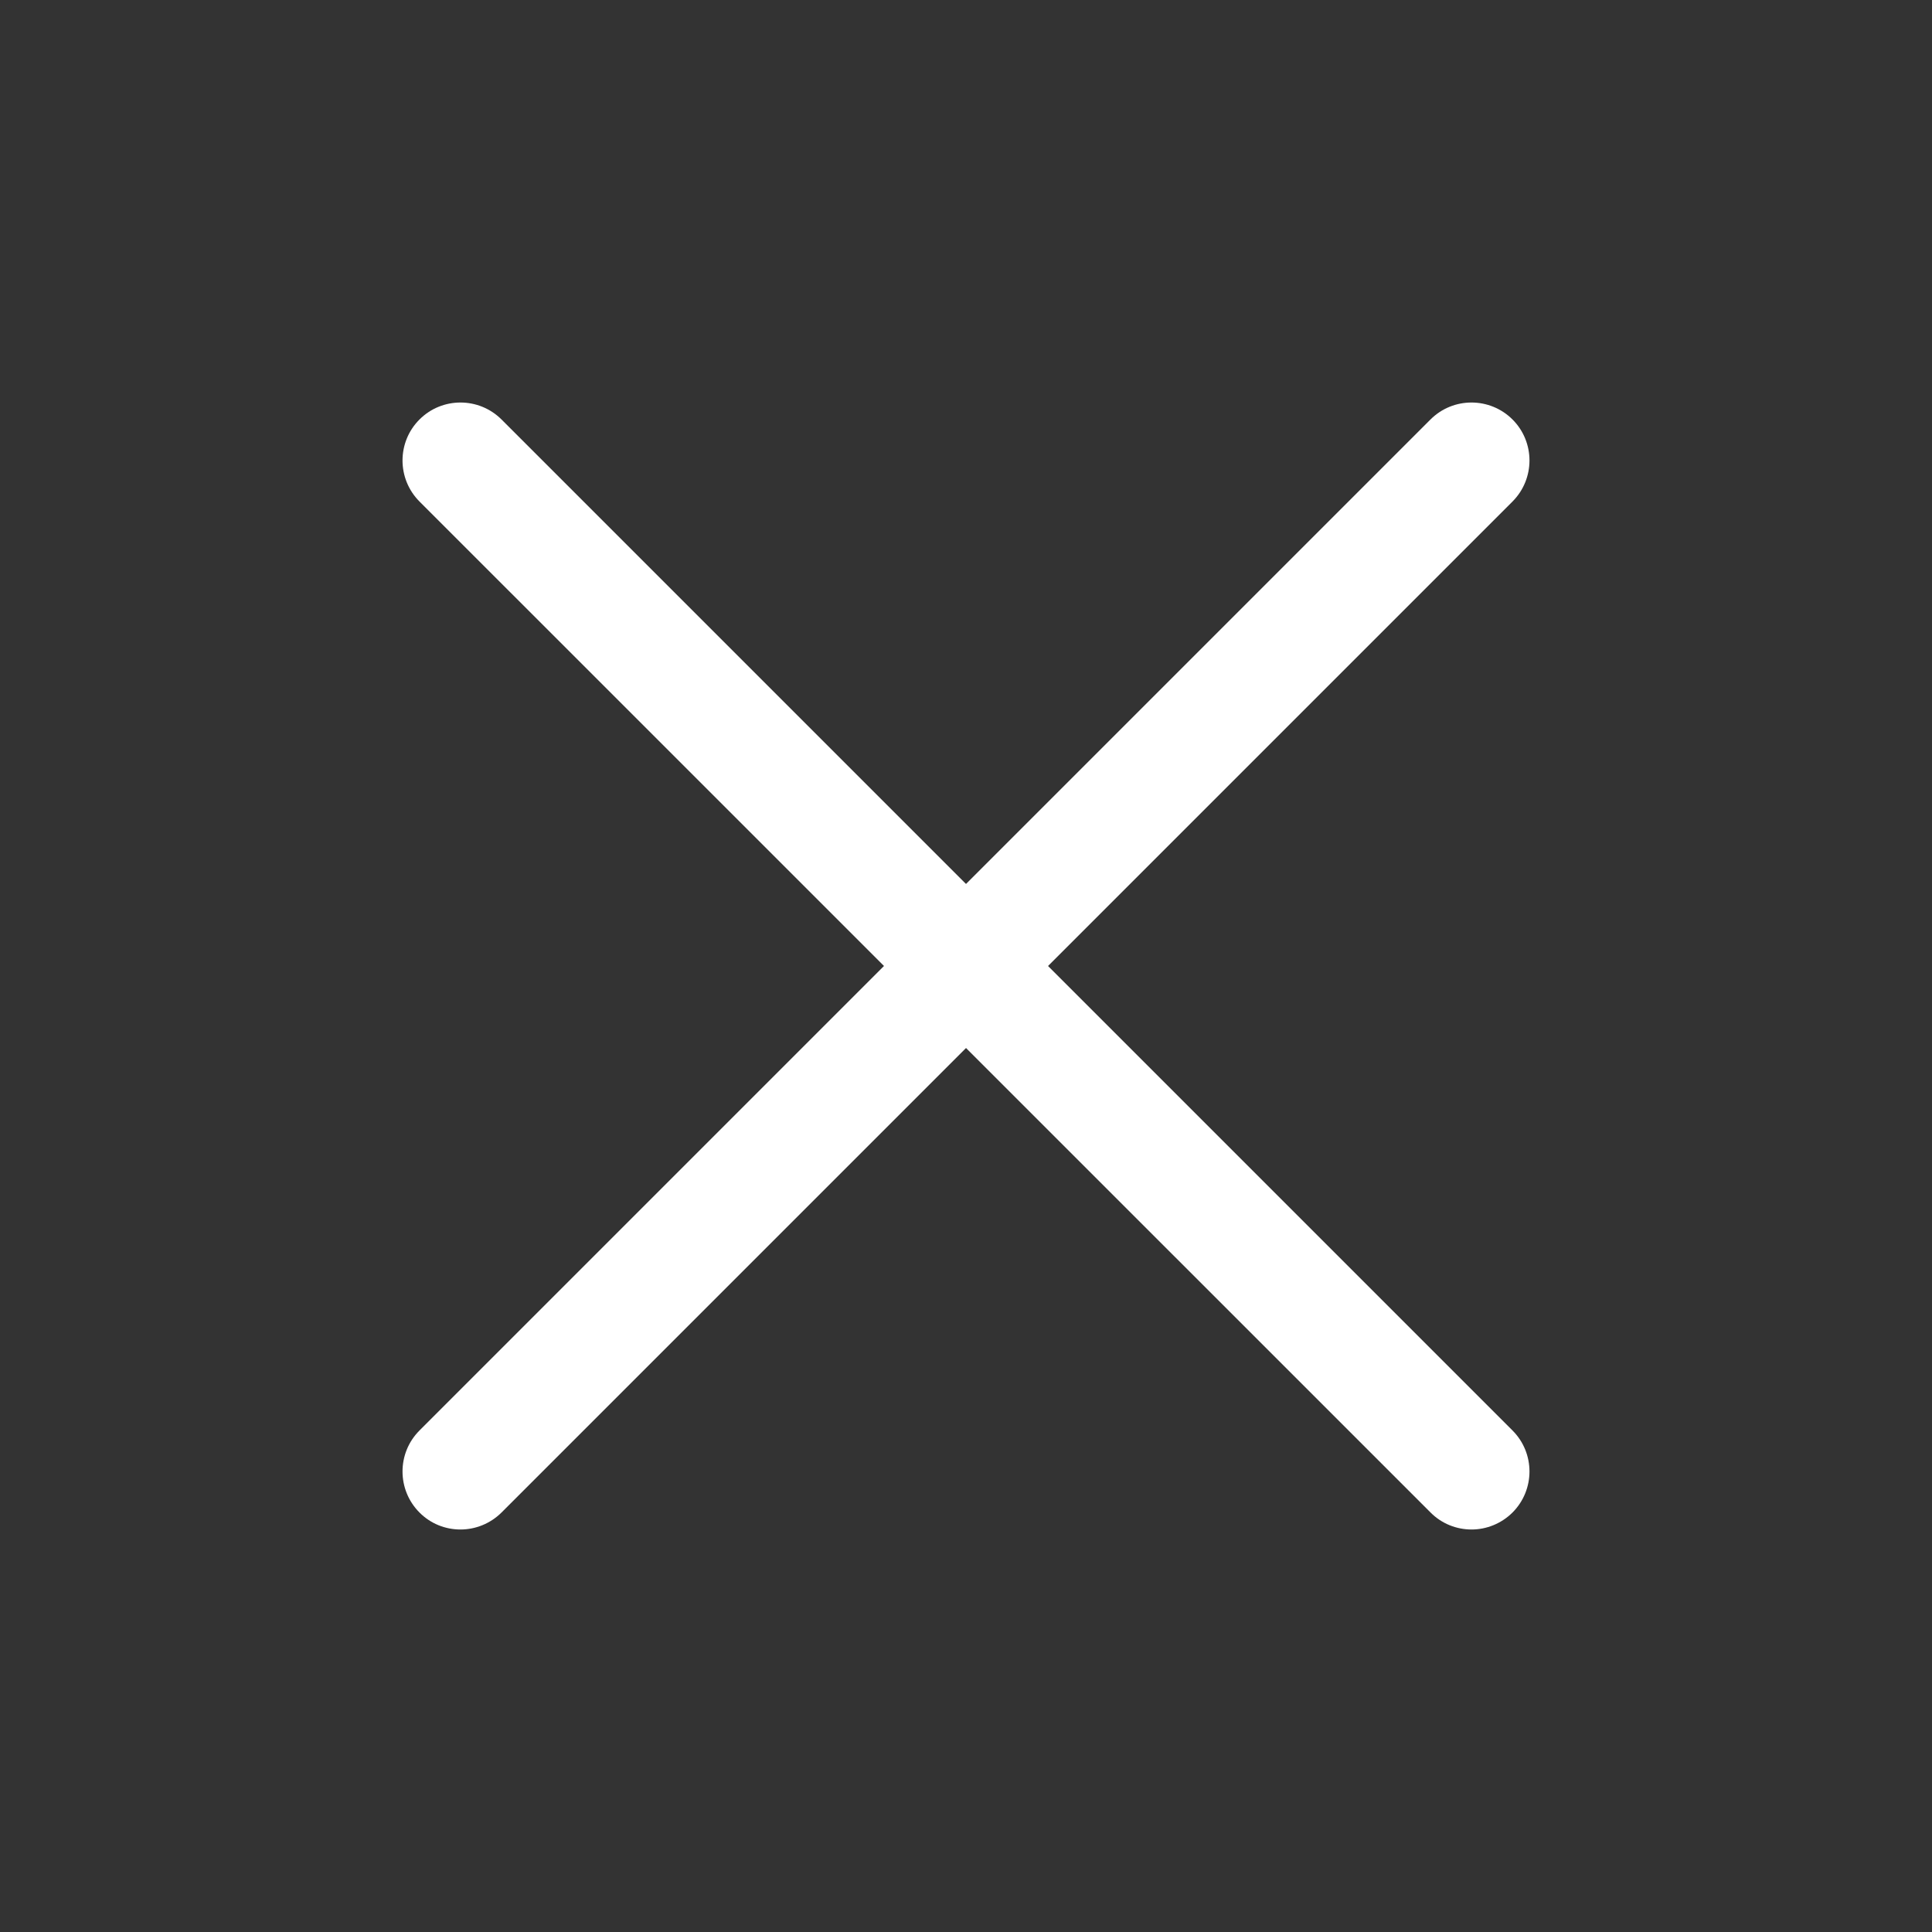 <svg width="24" height="24" viewBox="0 0 24 24" fill="none" xmlns="http://www.w3.org/2000/svg">
<rect x="0" y="0" width="24" height="24" fill="#333333" stroke="none"/>
<path d="M5.72 19C5.535 19 5.351 18.93 5.211 18.789C4.93 18.507 4.93 18.051 5.211 17.77L17.77 5.211C18.051 4.93 18.507 4.93 18.789 5.211C19.07 5.492 19.07 5.948 18.789 6.23L6.23 18.789C6.089 18.929 5.904 19 5.72 19Z" fill="white"/>
<path d="M18.28 19C18.096 19 17.911 18.93 17.771 18.789L5.211 6.23C4.93 5.948 4.93 5.492 5.211 5.211C5.492 4.93 5.948 4.93 6.23 5.211L18.789 17.77C19.07 18.051 19.07 18.507 18.789 18.789C18.648 18.929 18.463 19 18.28 19Z" fill="white"/>
</svg>
